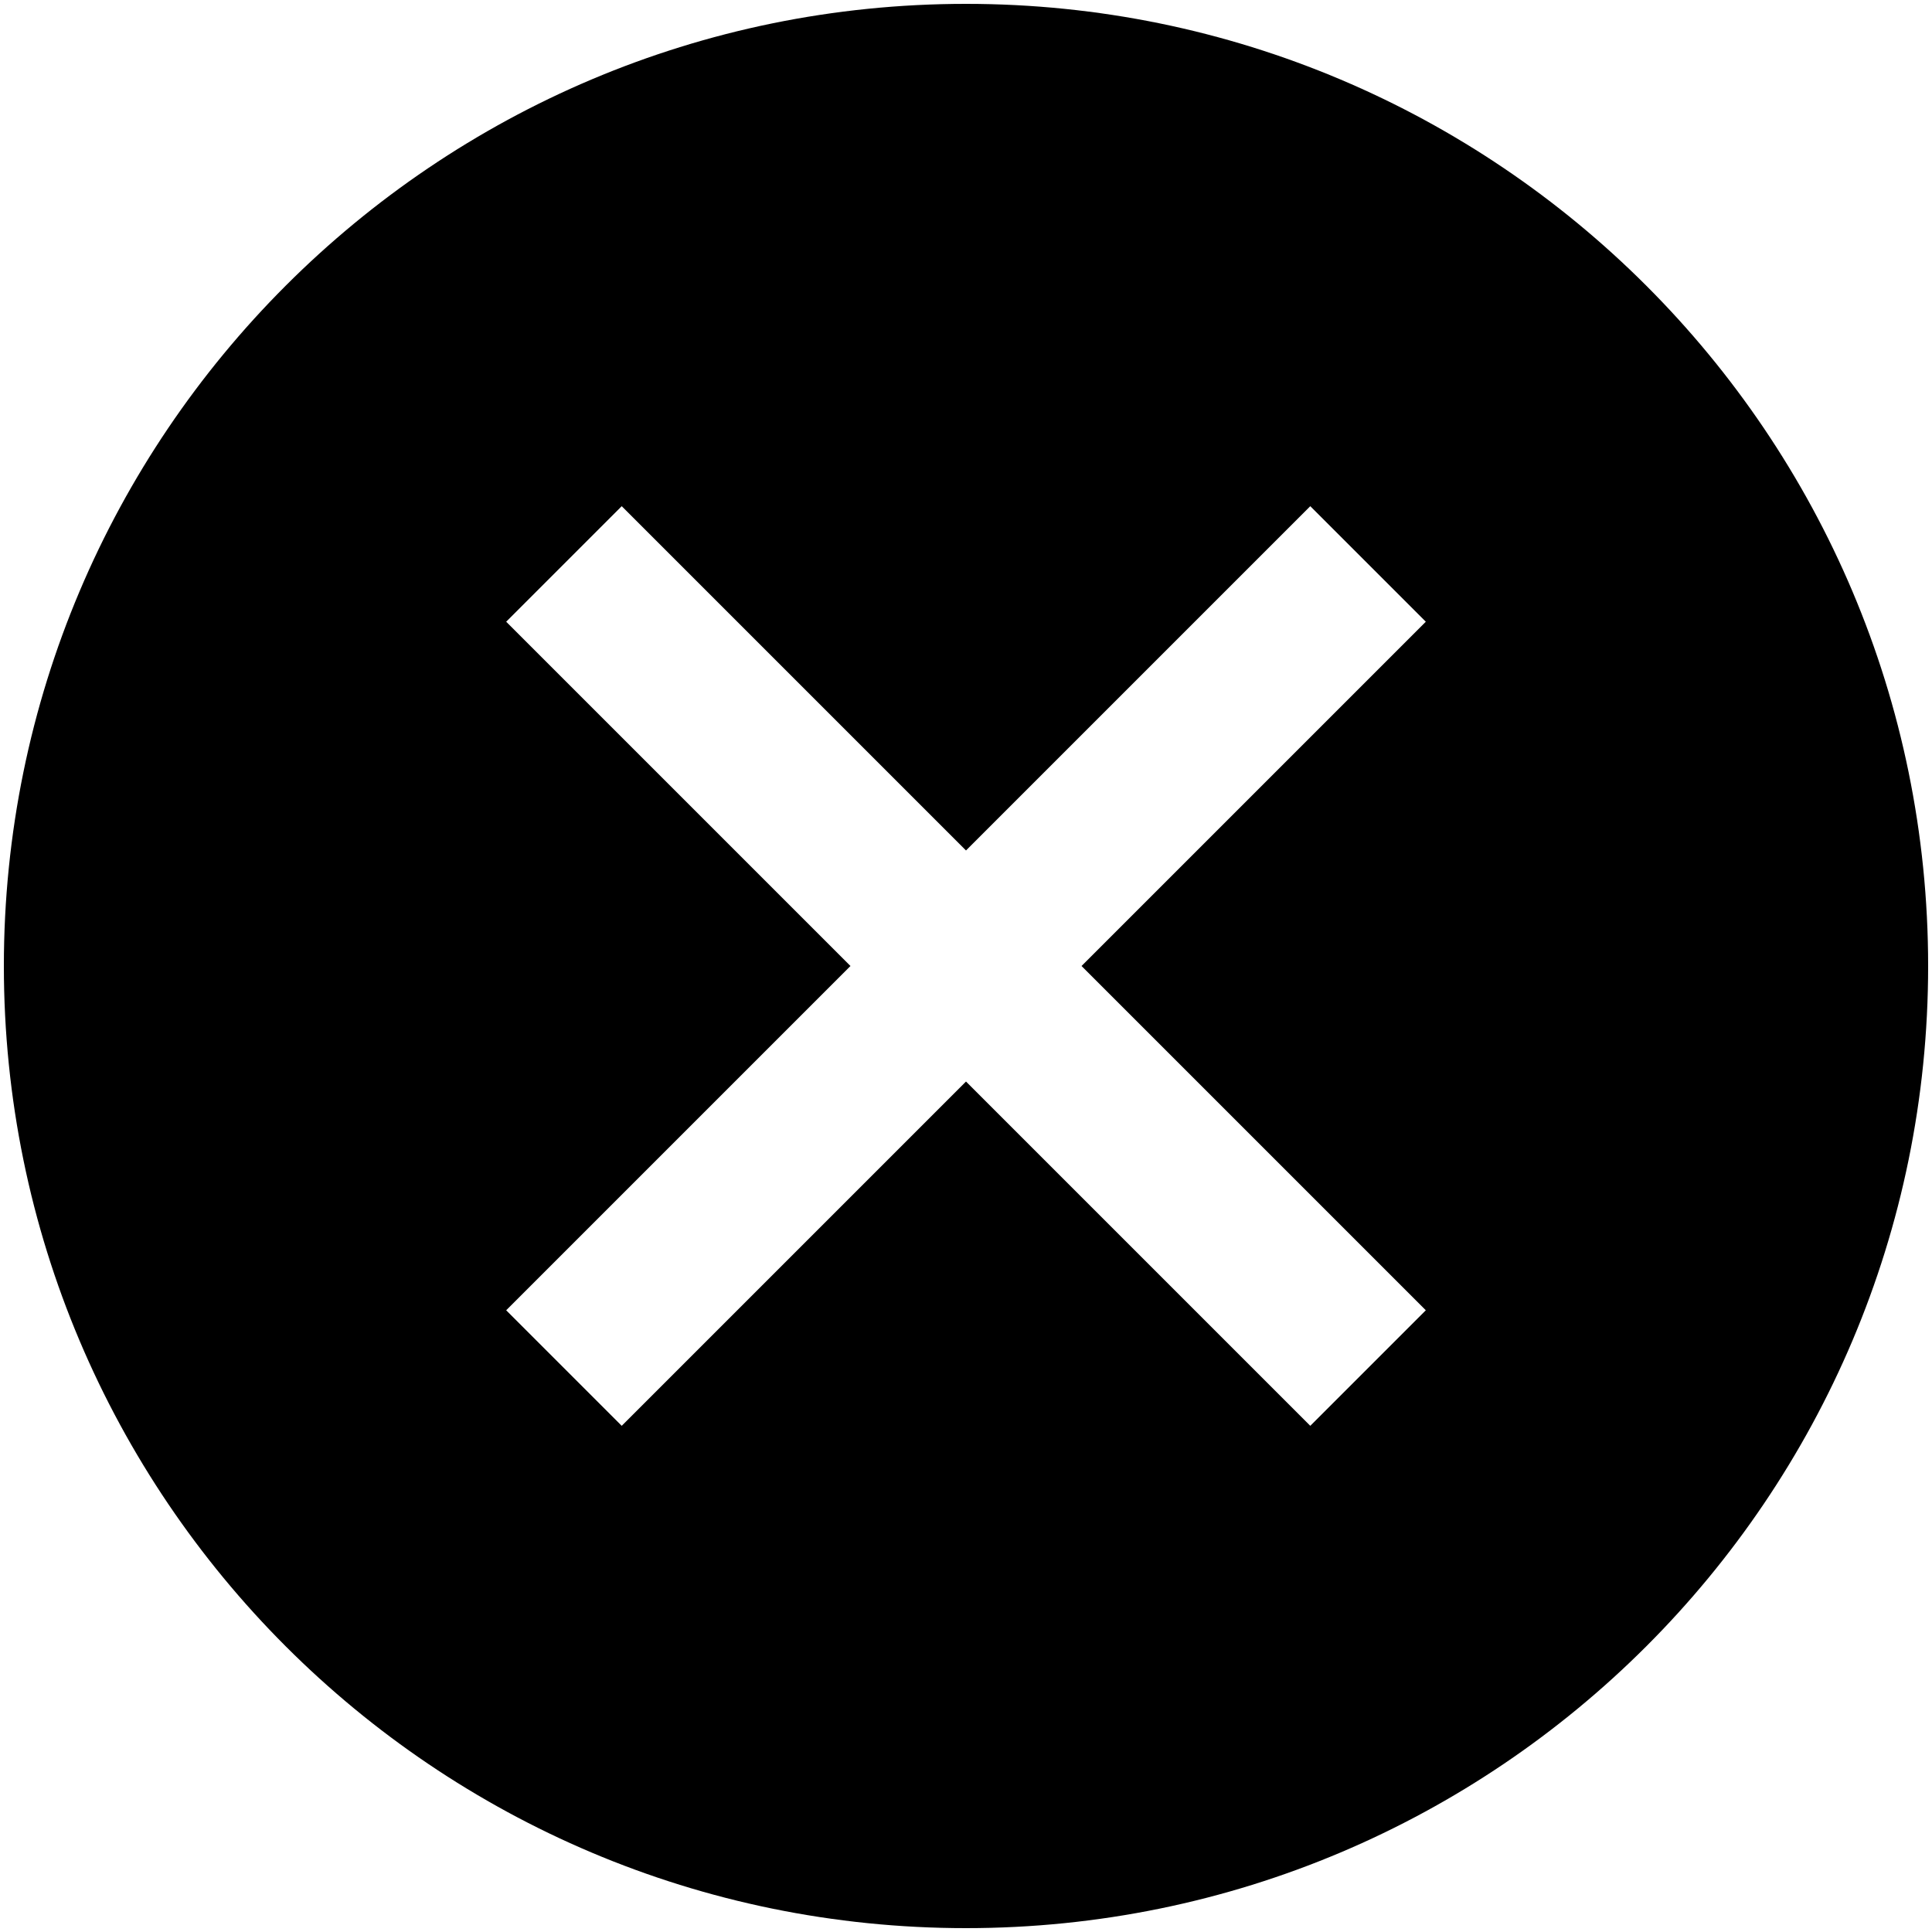 <?xml version="1.0" encoding="utf-8"?>
<!-- Generator: Adobe Illustrator 20.0.0, SVG Export Plug-In . SVG Version: 6.00 Build 0)  -->
<svg version="1.1" id="Layer_1" xmlns="http://www.w3.org/2000/svg" xmlns:xlink="http://www.w3.org/1999/xlink" x="0px" y="0px"
	 viewBox="0 0 500 500" style="enable-background:new 0 0 500 500;" xml:space="preserve">
<g>
	<path d="M250,1C112.5,1,1,112.5,1,250s111.5,249,249,249s249-111.5,249-249S387.5,1,250,1z M369,339.1L339.1,369L250,279.9
		L160.9,369L131,339.1l89.1-89.1L131,160.9l29.9-29.9l89.1,89.1l89.1-89.1l29.9,29.9L279.9,250L369,339.1z"/>
</g>
</svg>
